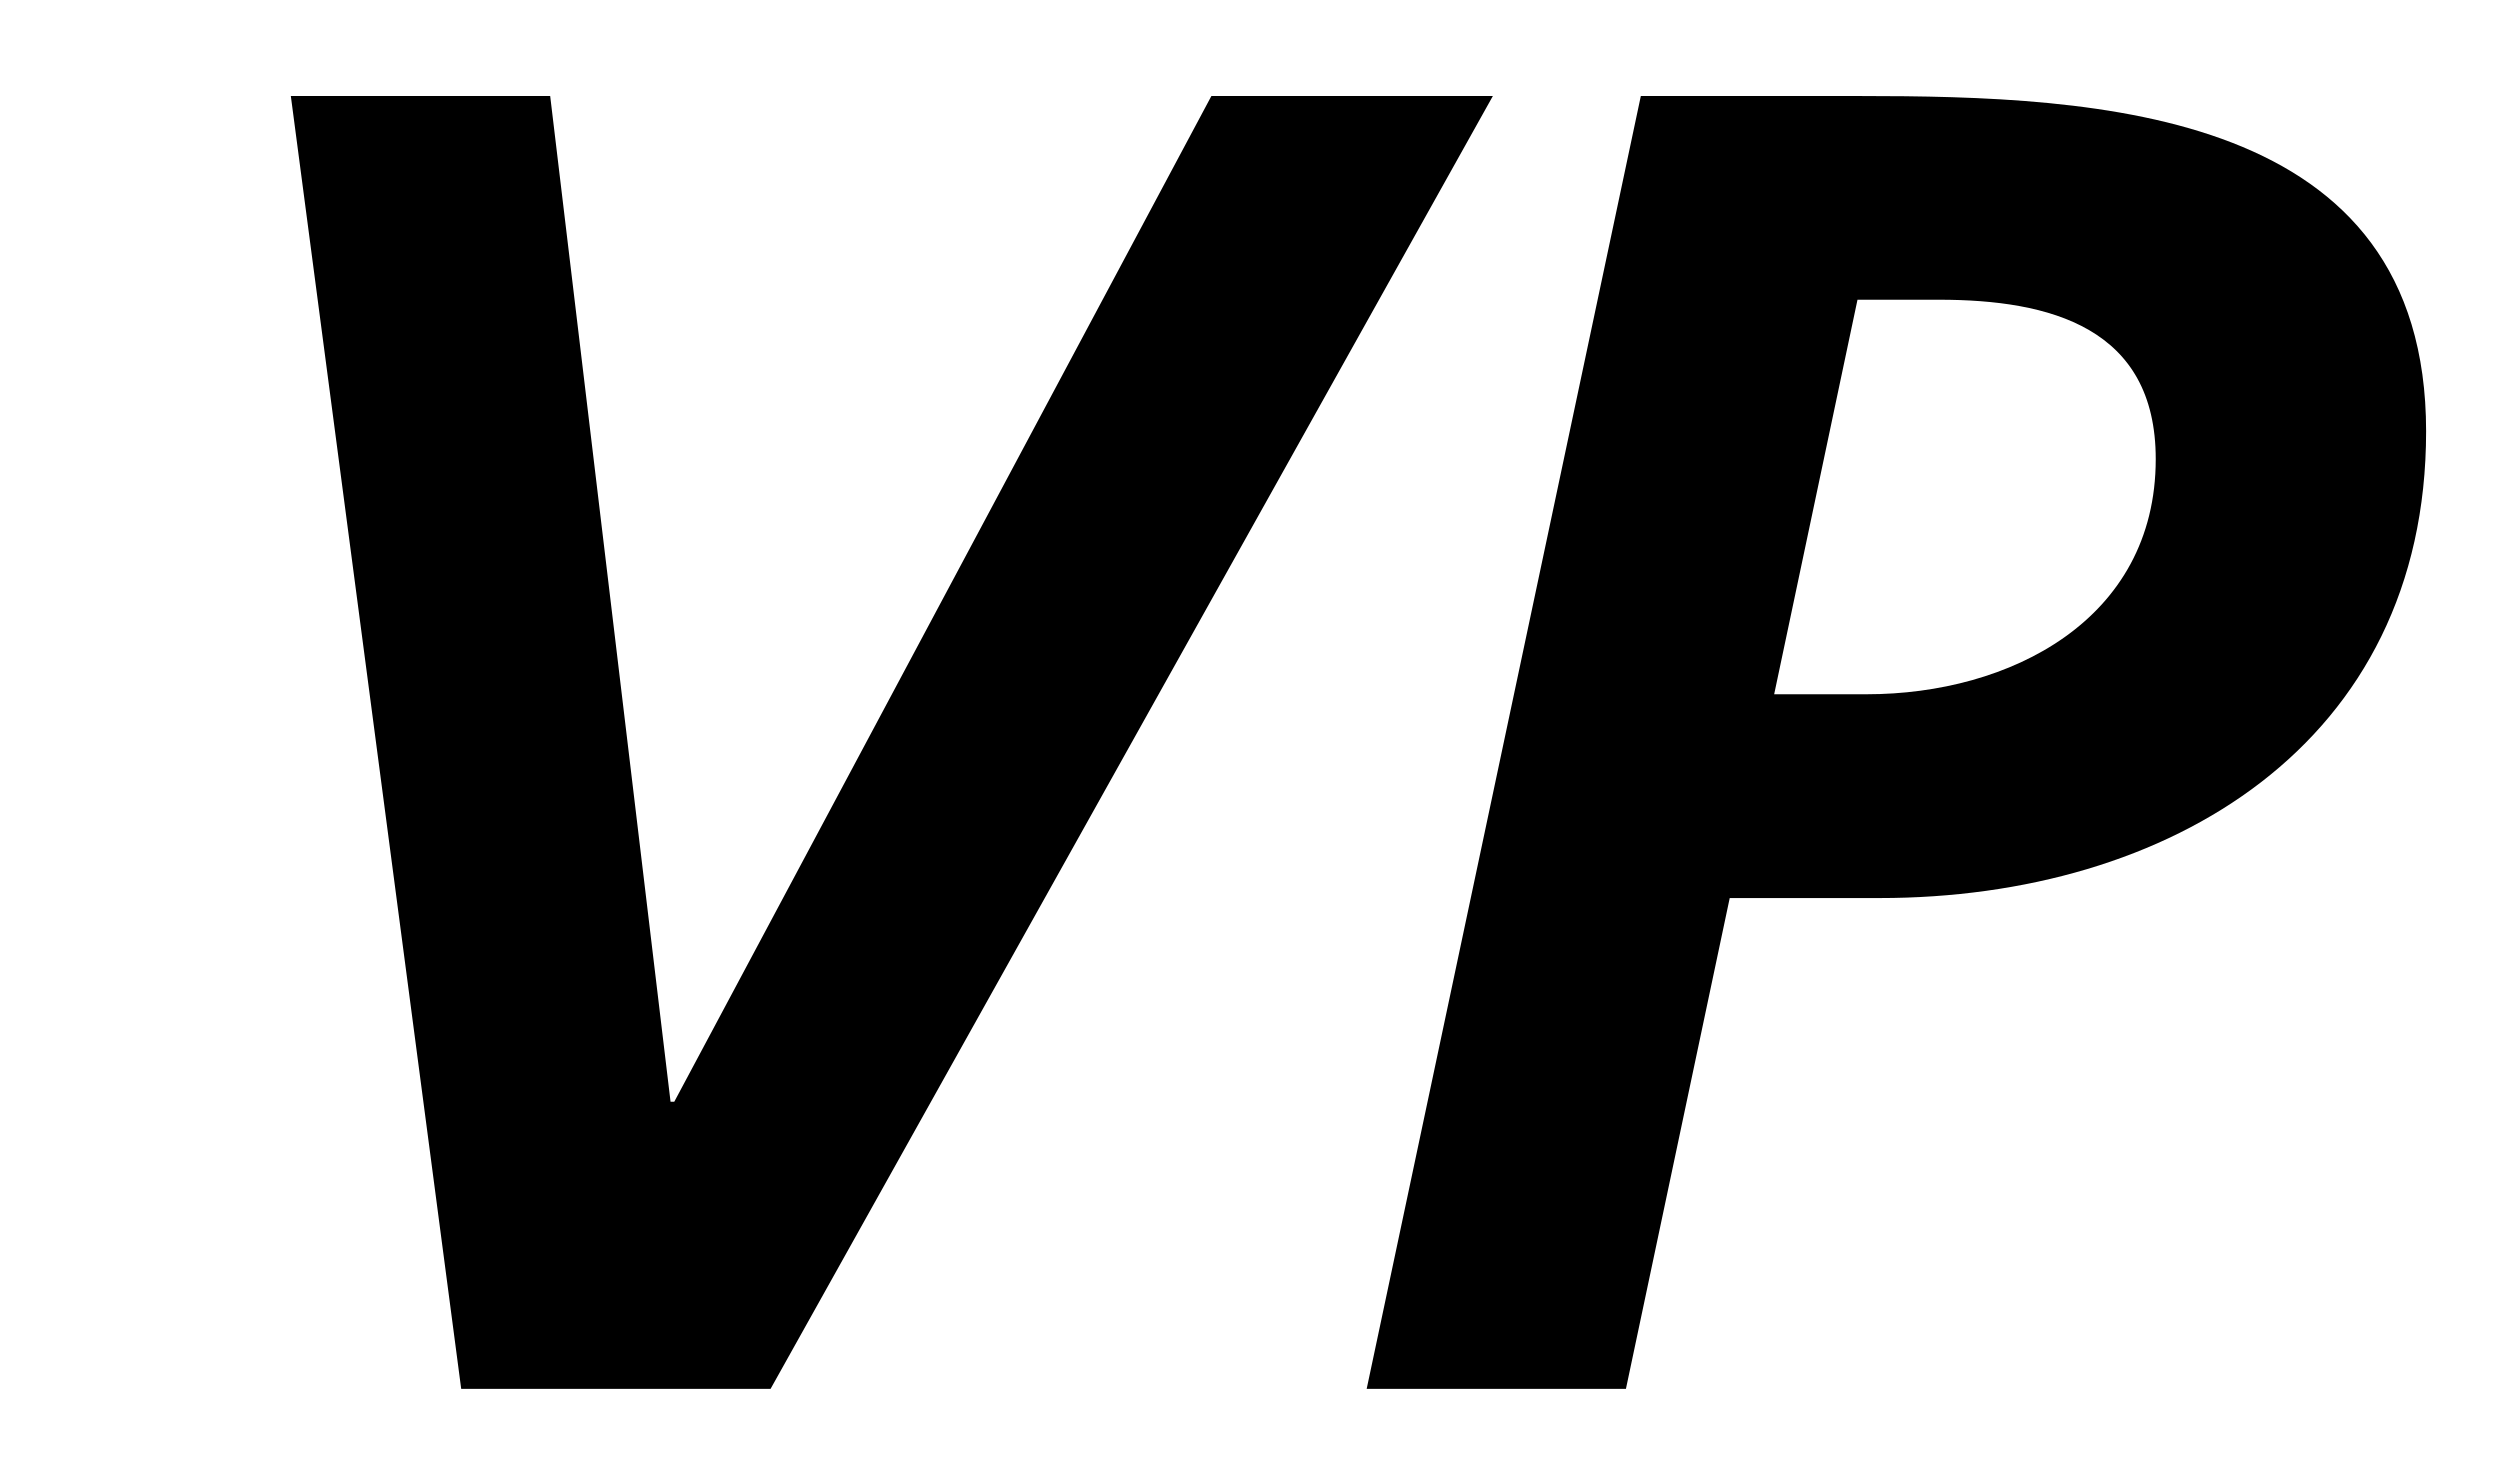 <?xml version="1.0" encoding="UTF-8"?>
<svg width="27px" height="16px" viewBox="0 0 27 16" version="1.1" xmlns="http://www.w3.org/2000/svg" xmlns:xlink="http://www.w3.org/1999/xlink">
    <!-- Generator: Sketch 60.1 (88133) - https://sketch.com -->
    <title>svg/FPL/Attribut/sbb_sa_vp</title>
    <desc>Created with Sketch.</desc>
    <g stroke="none" stroke-width="1" fill="none" fill-rule="evenodd">
        <polygon fill="#000000" points="3.141 1.037 5.942 1.037 7.242 11.899 7.282 11.899 13.083 1.037 16.123 1.037 8.322 15 4.981 15"></polygon>
        <path d="M19.161,7.498 L20.161,7.498 C21.701,7.498 23.282,6.698 23.282,4.958 C23.282,3.537 22.141,3.237 20.941,3.237 L20.061,3.237 L19.161,7.498 Z M17.56,15 L14.76,15 L17.721,1.037 L20.081,1.037 C22.662,1.037 26.202,1.177 26.202,4.658 C26.202,8.038 23.422,9.699 20.301,9.699 L18.681,9.699 L17.56,15 Z" fill="#000000"></path>
    </g>
</svg>